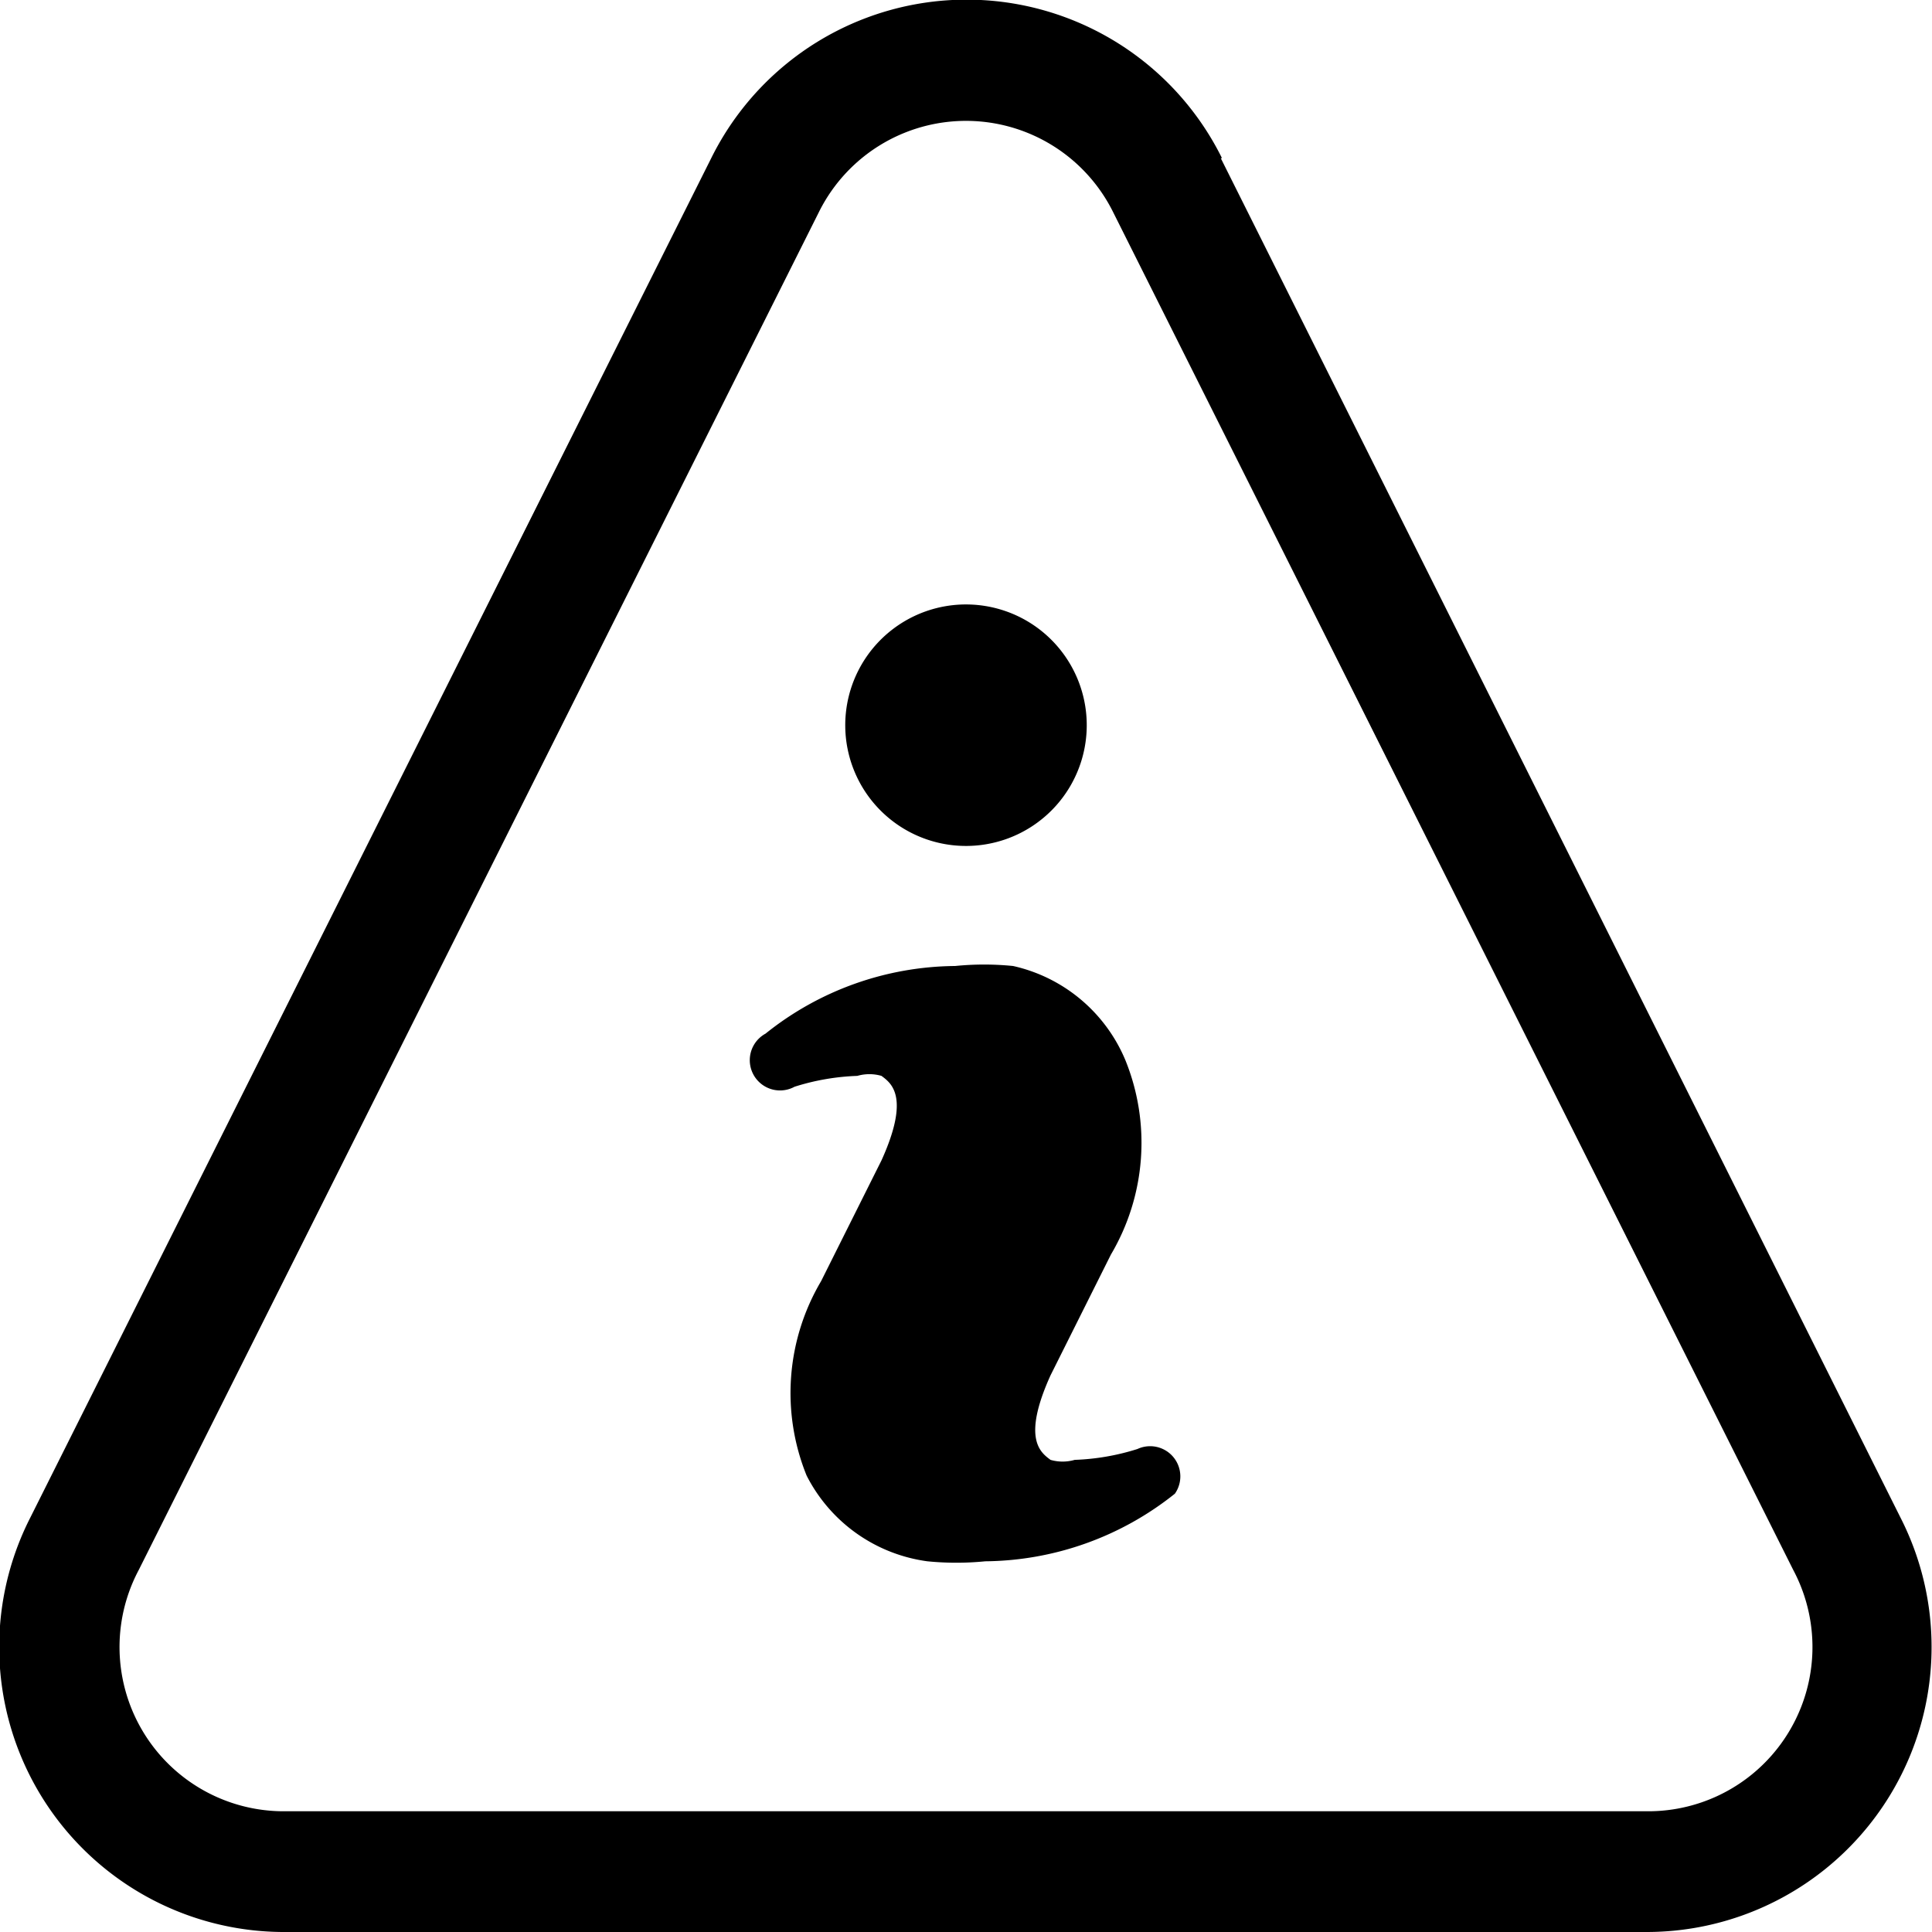<svg xmlns="http://www.w3.org/2000/svg" width="16" height="16" viewBox="0 0 16 16">
    <path d="M7,6a1,1,0,1,1,.29.71A1,1,0,0,1,7,6Zm3.11-4.69,5.63,11.26A2.36,2.36,0,0,1,13.63,16H2.37A2.36,2.36,0,0,1,.25,12.57L5.89,1.31a2.36,2.36,0,0,1,4.23,0ZM14.85,13,9.22,1.76a1.36,1.36,0,0,0-2.44,0L1.15,13a1.36,1.36,0,0,0,1.22,2H13.63a1.36,1.36,0,0,0,1.22-2ZM8.39,8a2.39,2.39,0,0,0-.48,0,2.54,2.54,0,0,0-1.57.56A.25.25,0,0,0,6.58,9a1.93,1.93,0,0,1,.52-.09.36.36,0,0,1,.2,0c.08.06.24.17,0,.7l-.5,1a1.82,1.82,0,0,0-.12,1.61,1.32,1.32,0,0,0,1,.71,2.44,2.44,0,0,0,.48,0,2.55,2.55,0,0,0,1.57-.56A.25.25,0,0,0,9.42,12a1.94,1.94,0,0,1-.52.09.36.36,0,0,1-.2,0c-.08-.06-.24-.17,0-.7l.5-1a1.82,1.82,0,0,0,.12-1.61A1.32,1.32,0,0,0,8.39,8Z"/>
</svg>
